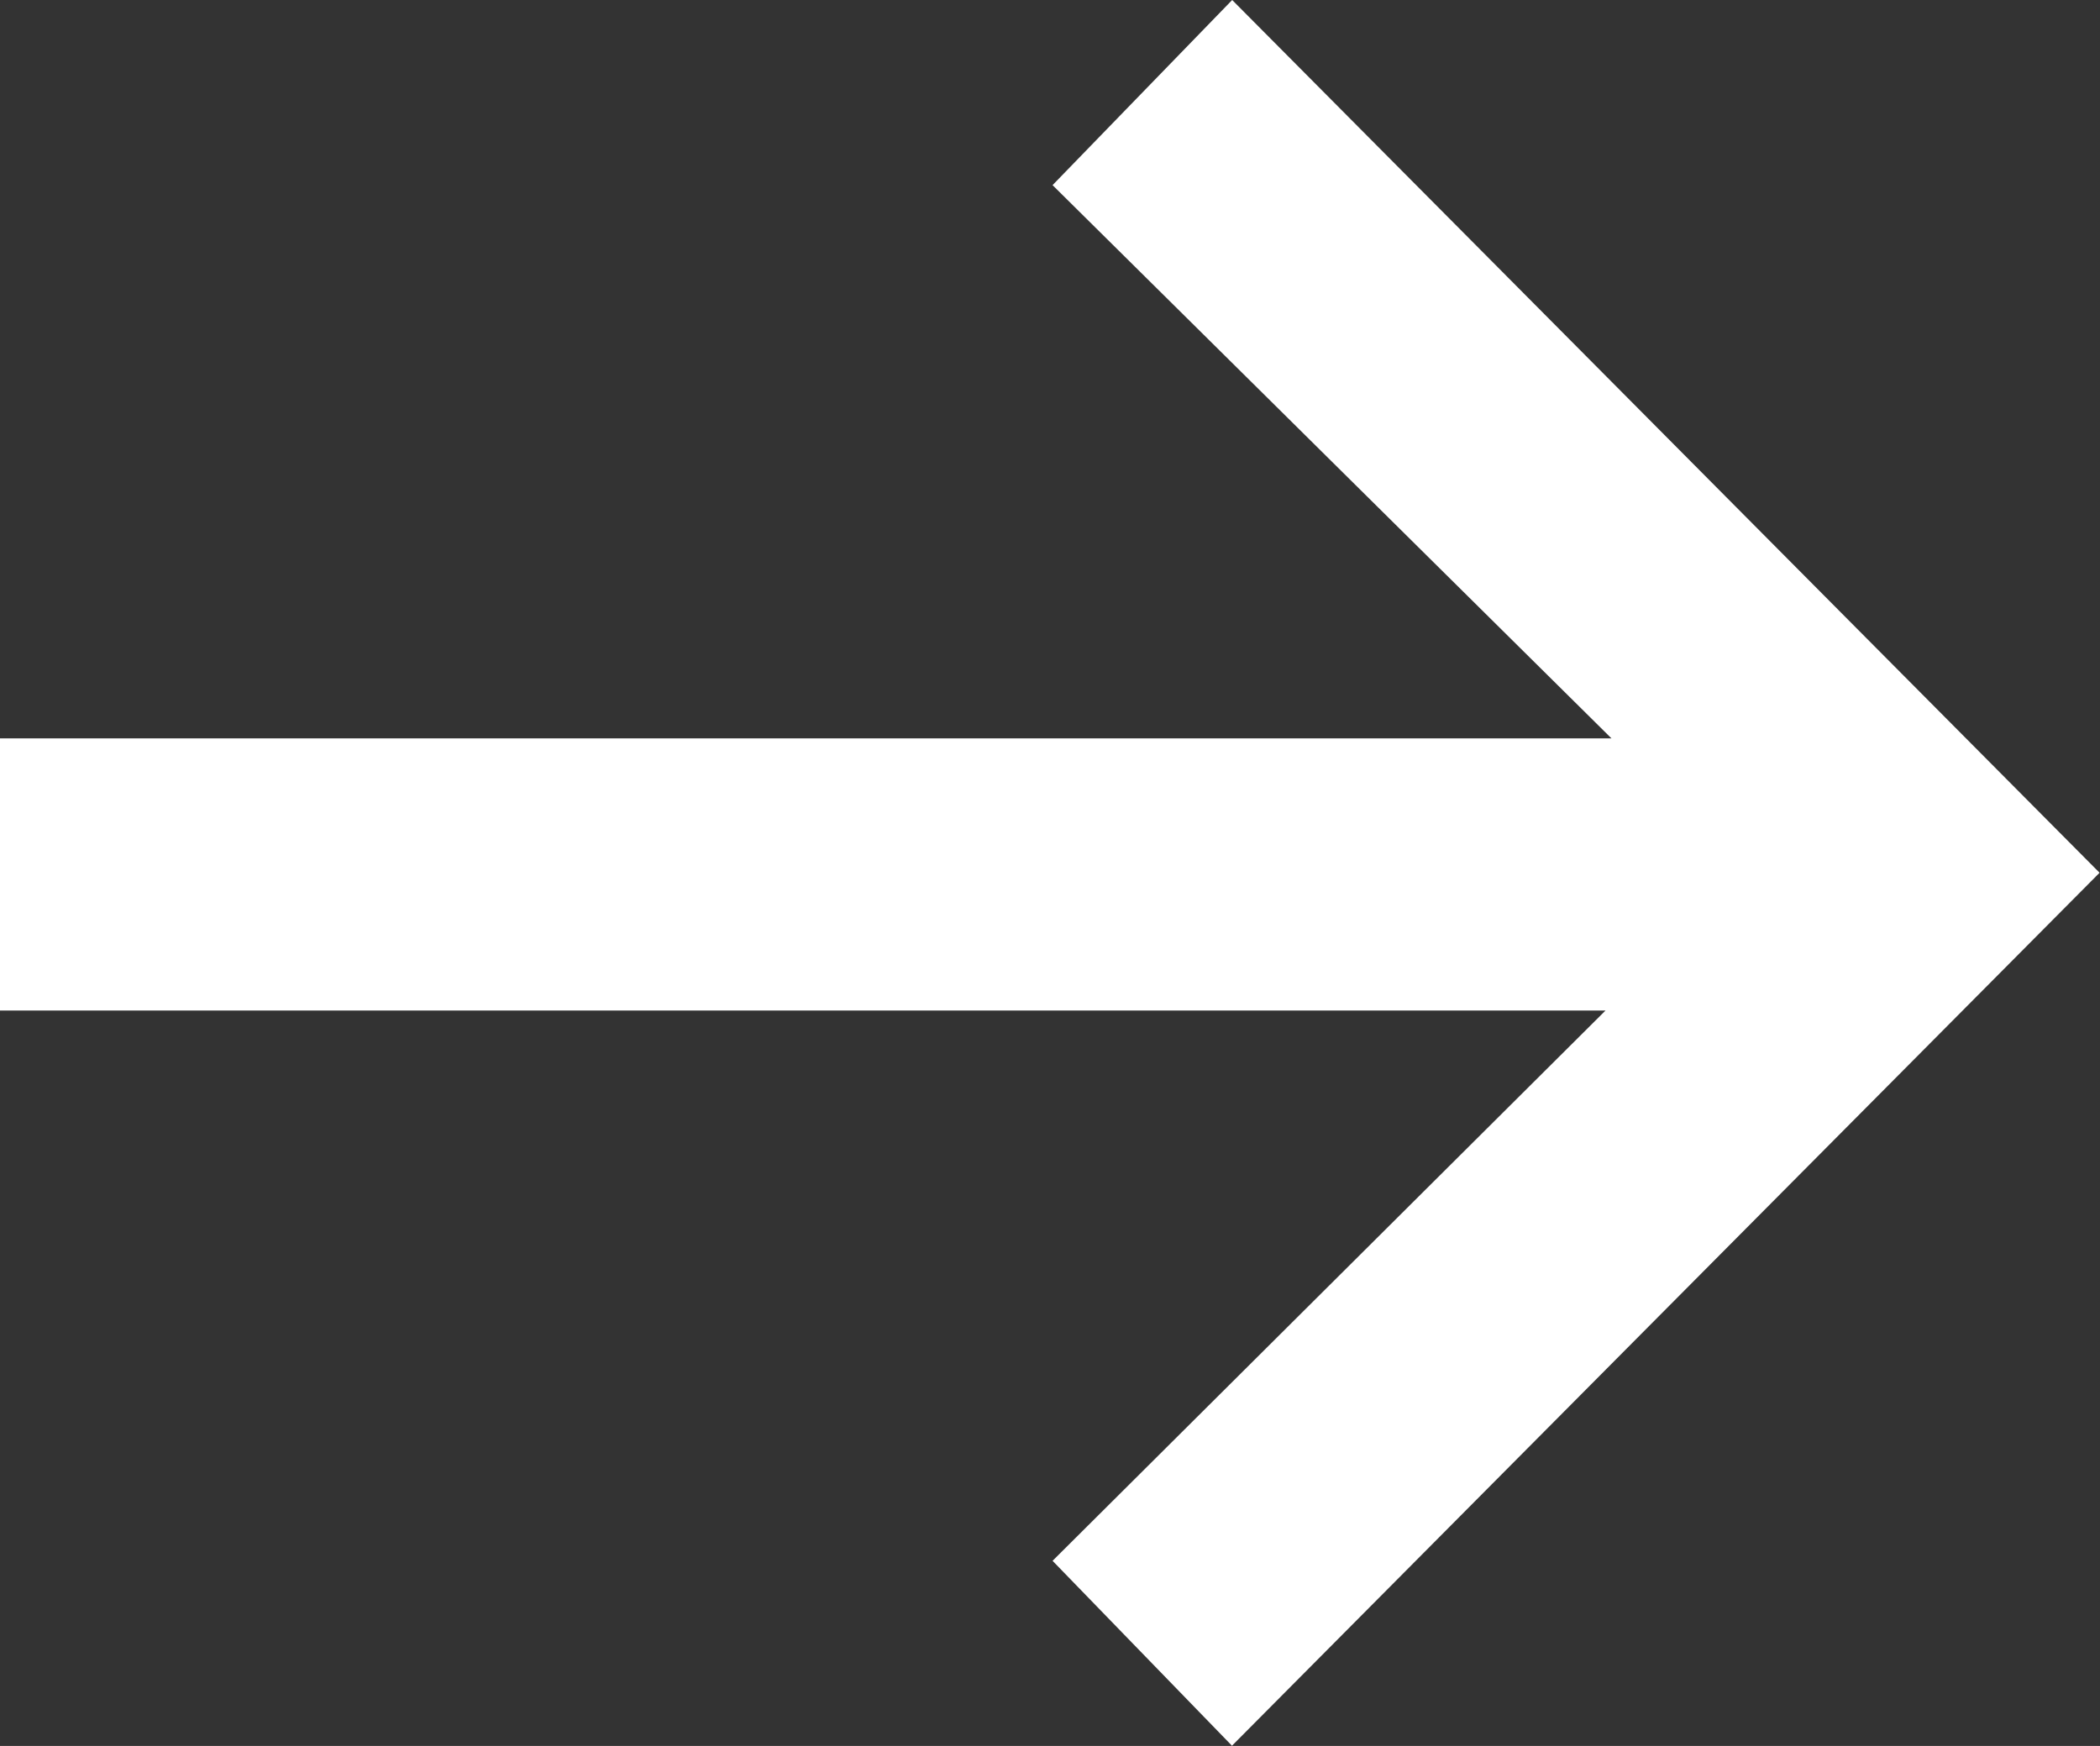 <?xml version="1.0" encoding="UTF-8"?><svg id="a" xmlns="http://www.w3.org/2000/svg" viewBox="0 0 49.22 40.93"><rect x="0" y="0" width="49.22" height="40.93" fill="#333333" stroke="none"/><defs><style>.b{fill:#ffffff;}</style></defs><path class="b" d="M28.88,40.93l-4.21-4.34,12.96-12.9H0v-6.38H37.77L24.67,4.34,28.88,0l20.33,20.46-20.33,20.46Z"/></svg>
